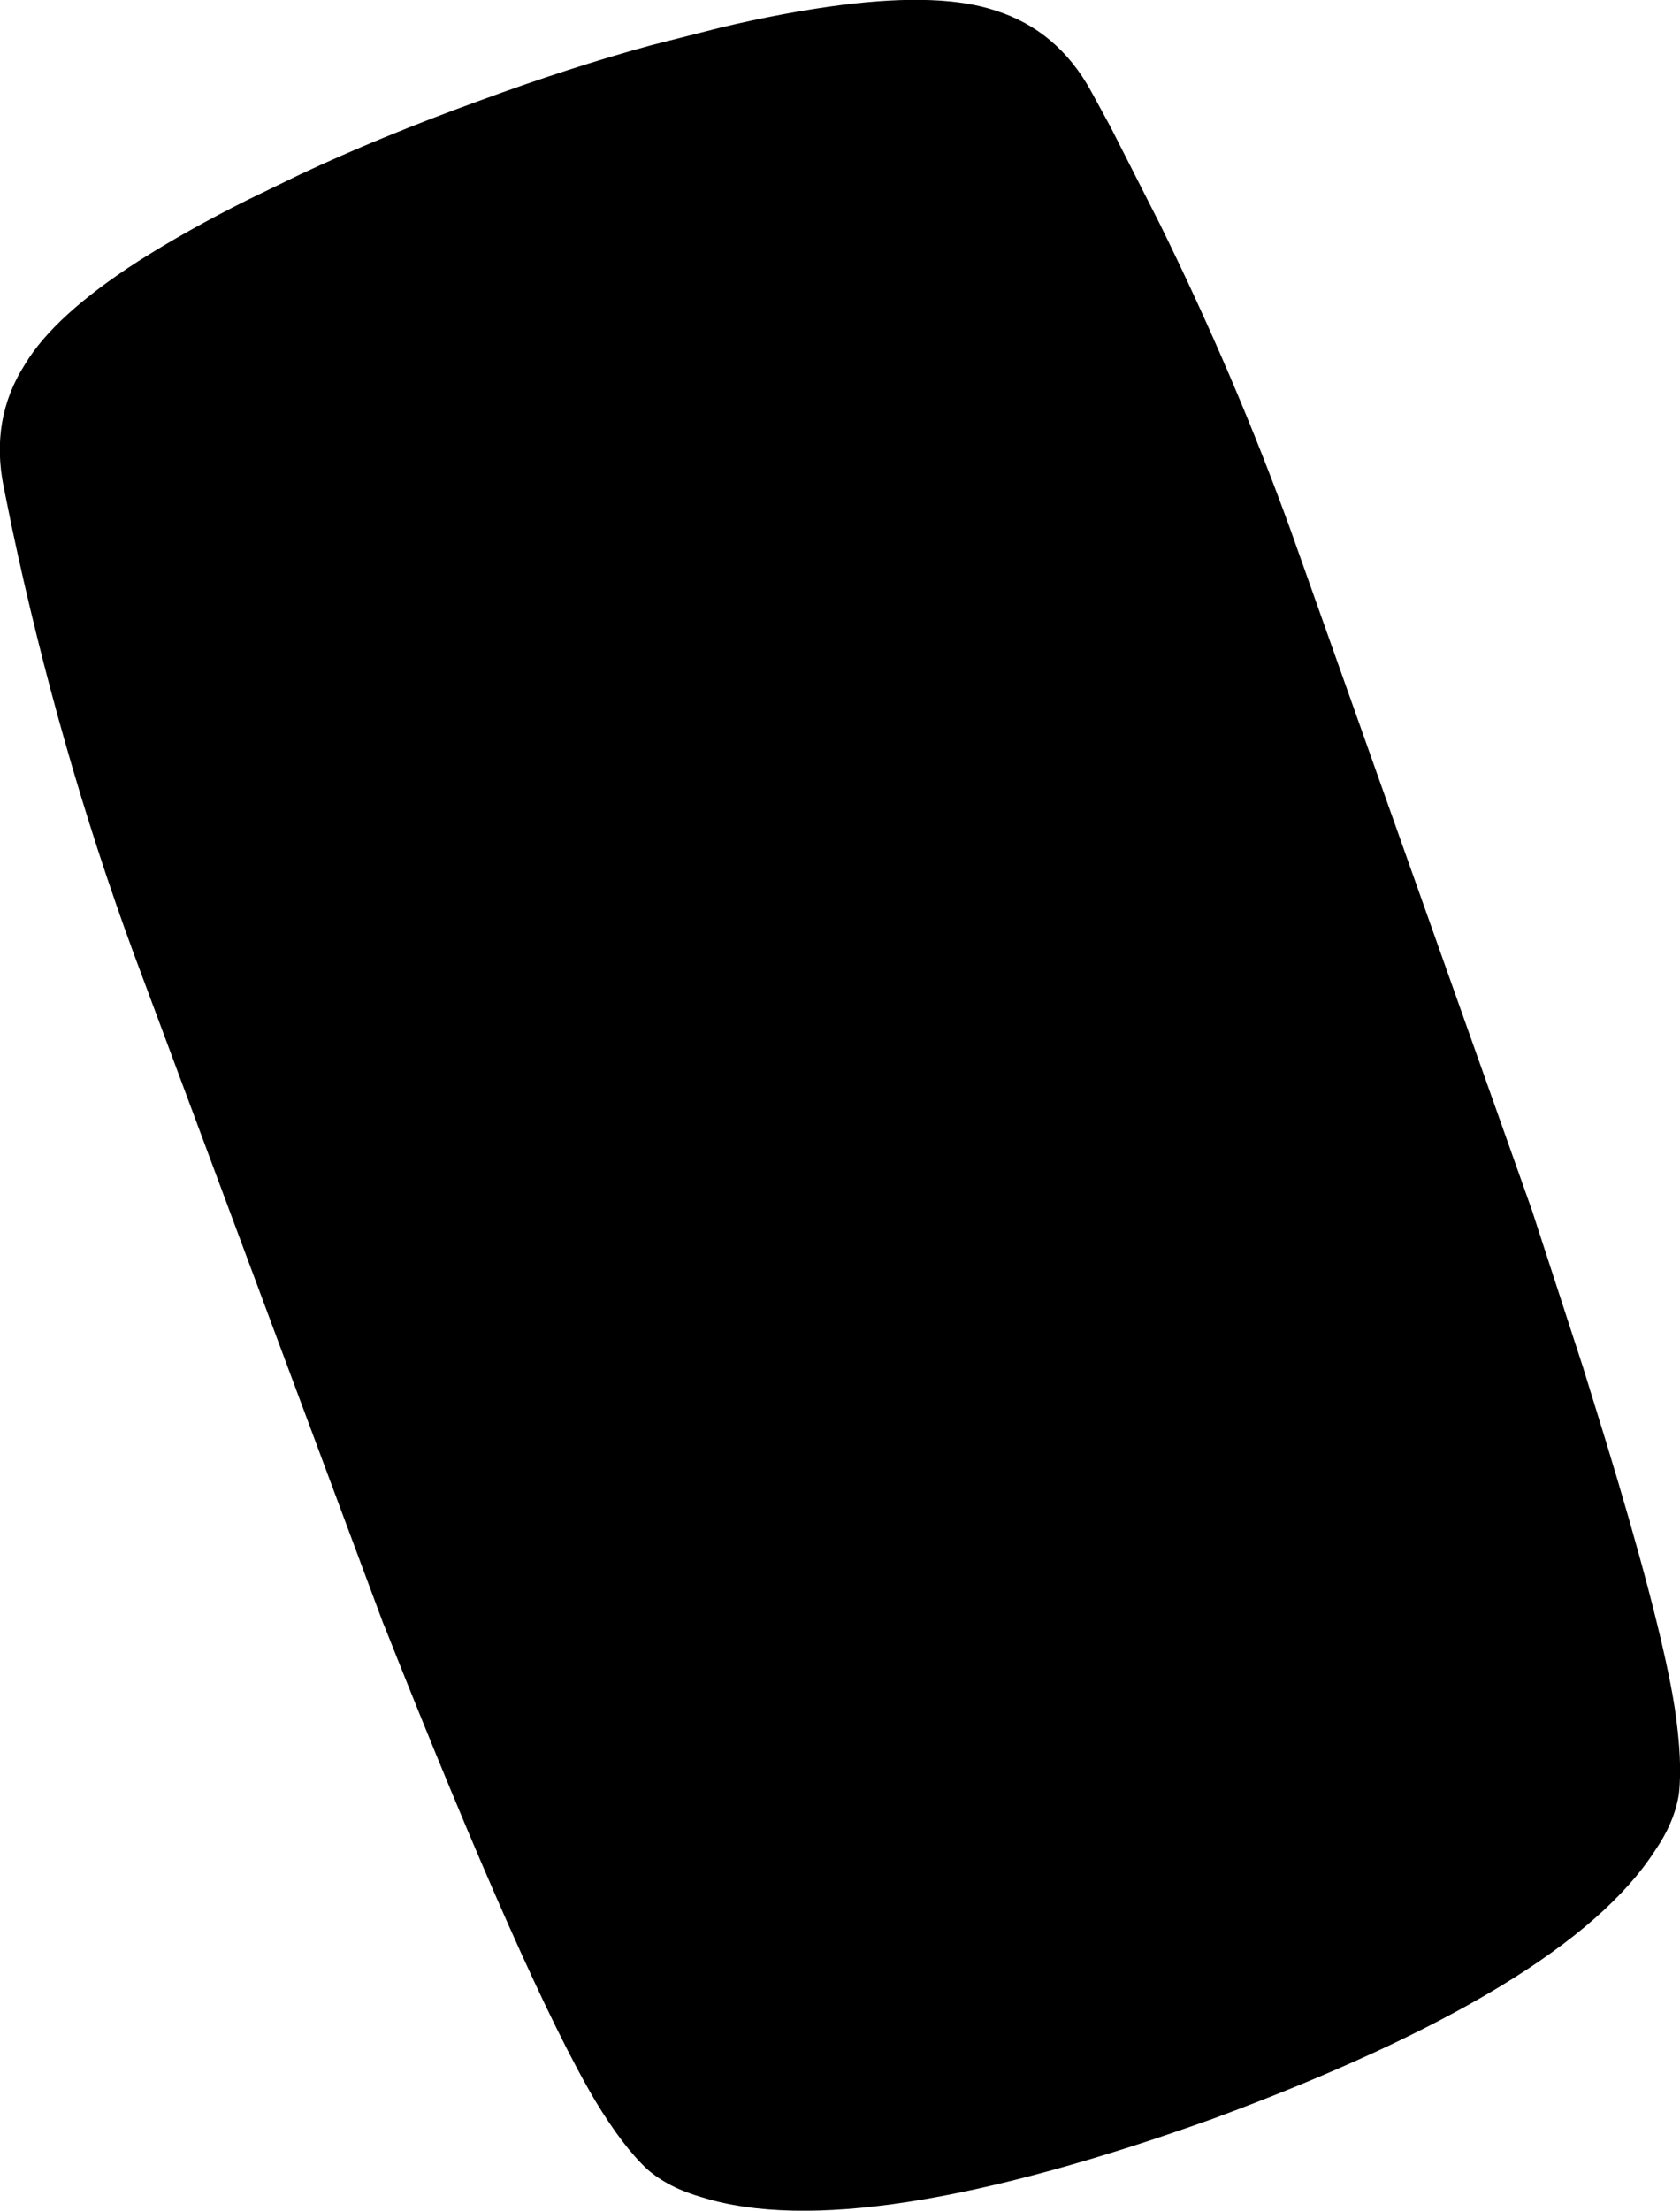 <?xml version="1.0" encoding="UTF-8" standalone="no"?>
<svg xmlns:xlink="http://www.w3.org/1999/xlink" height="208.1px" width="158.2px" xmlns="http://www.w3.org/2000/svg">
  <g transform="matrix(1.0, 0.0, 0.0, 1.0, -66.5, -149.15)">
    <path d="M175.7 170.2 Q182.8 184.6 188.05 199.1 L210.75 263.05 215.55 277.8 217.7 284.75 Q222.55 300.65 224.0 308.7 L224.2 309.9 Q224.95 314.9 224.6 318.0 224.2 320.65 222.35 323.35 214.0 336.3 180.7 348.6 147.3 360.55 132.65 356.0 129.45 355.1 127.45 353.35 125.15 351.2 122.55 346.9 116.1 336.05 102.75 302.35 L102.6 302.0 79.05 238.8 Q72.05 219.7 67.6 198.7 L66.85 195.0 Q65.55 188.6 68.85 183.45 71.6 178.85 79.5 173.75 84.15 170.8 89.75 168.0 L94.7 165.6 Q102.35 162.0 111.6 158.65 120.15 155.5 127.85 153.4 L134.35 151.75 Q140.4 150.3 145.9 149.6 155.2 148.45 160.25 150.15 166.1 152.0 169.25 157.75 L171.05 161.05 175.7 170.2" fill="#000000" fill-rule="evenodd" stroke="none"/>
  </g>
</svg>
